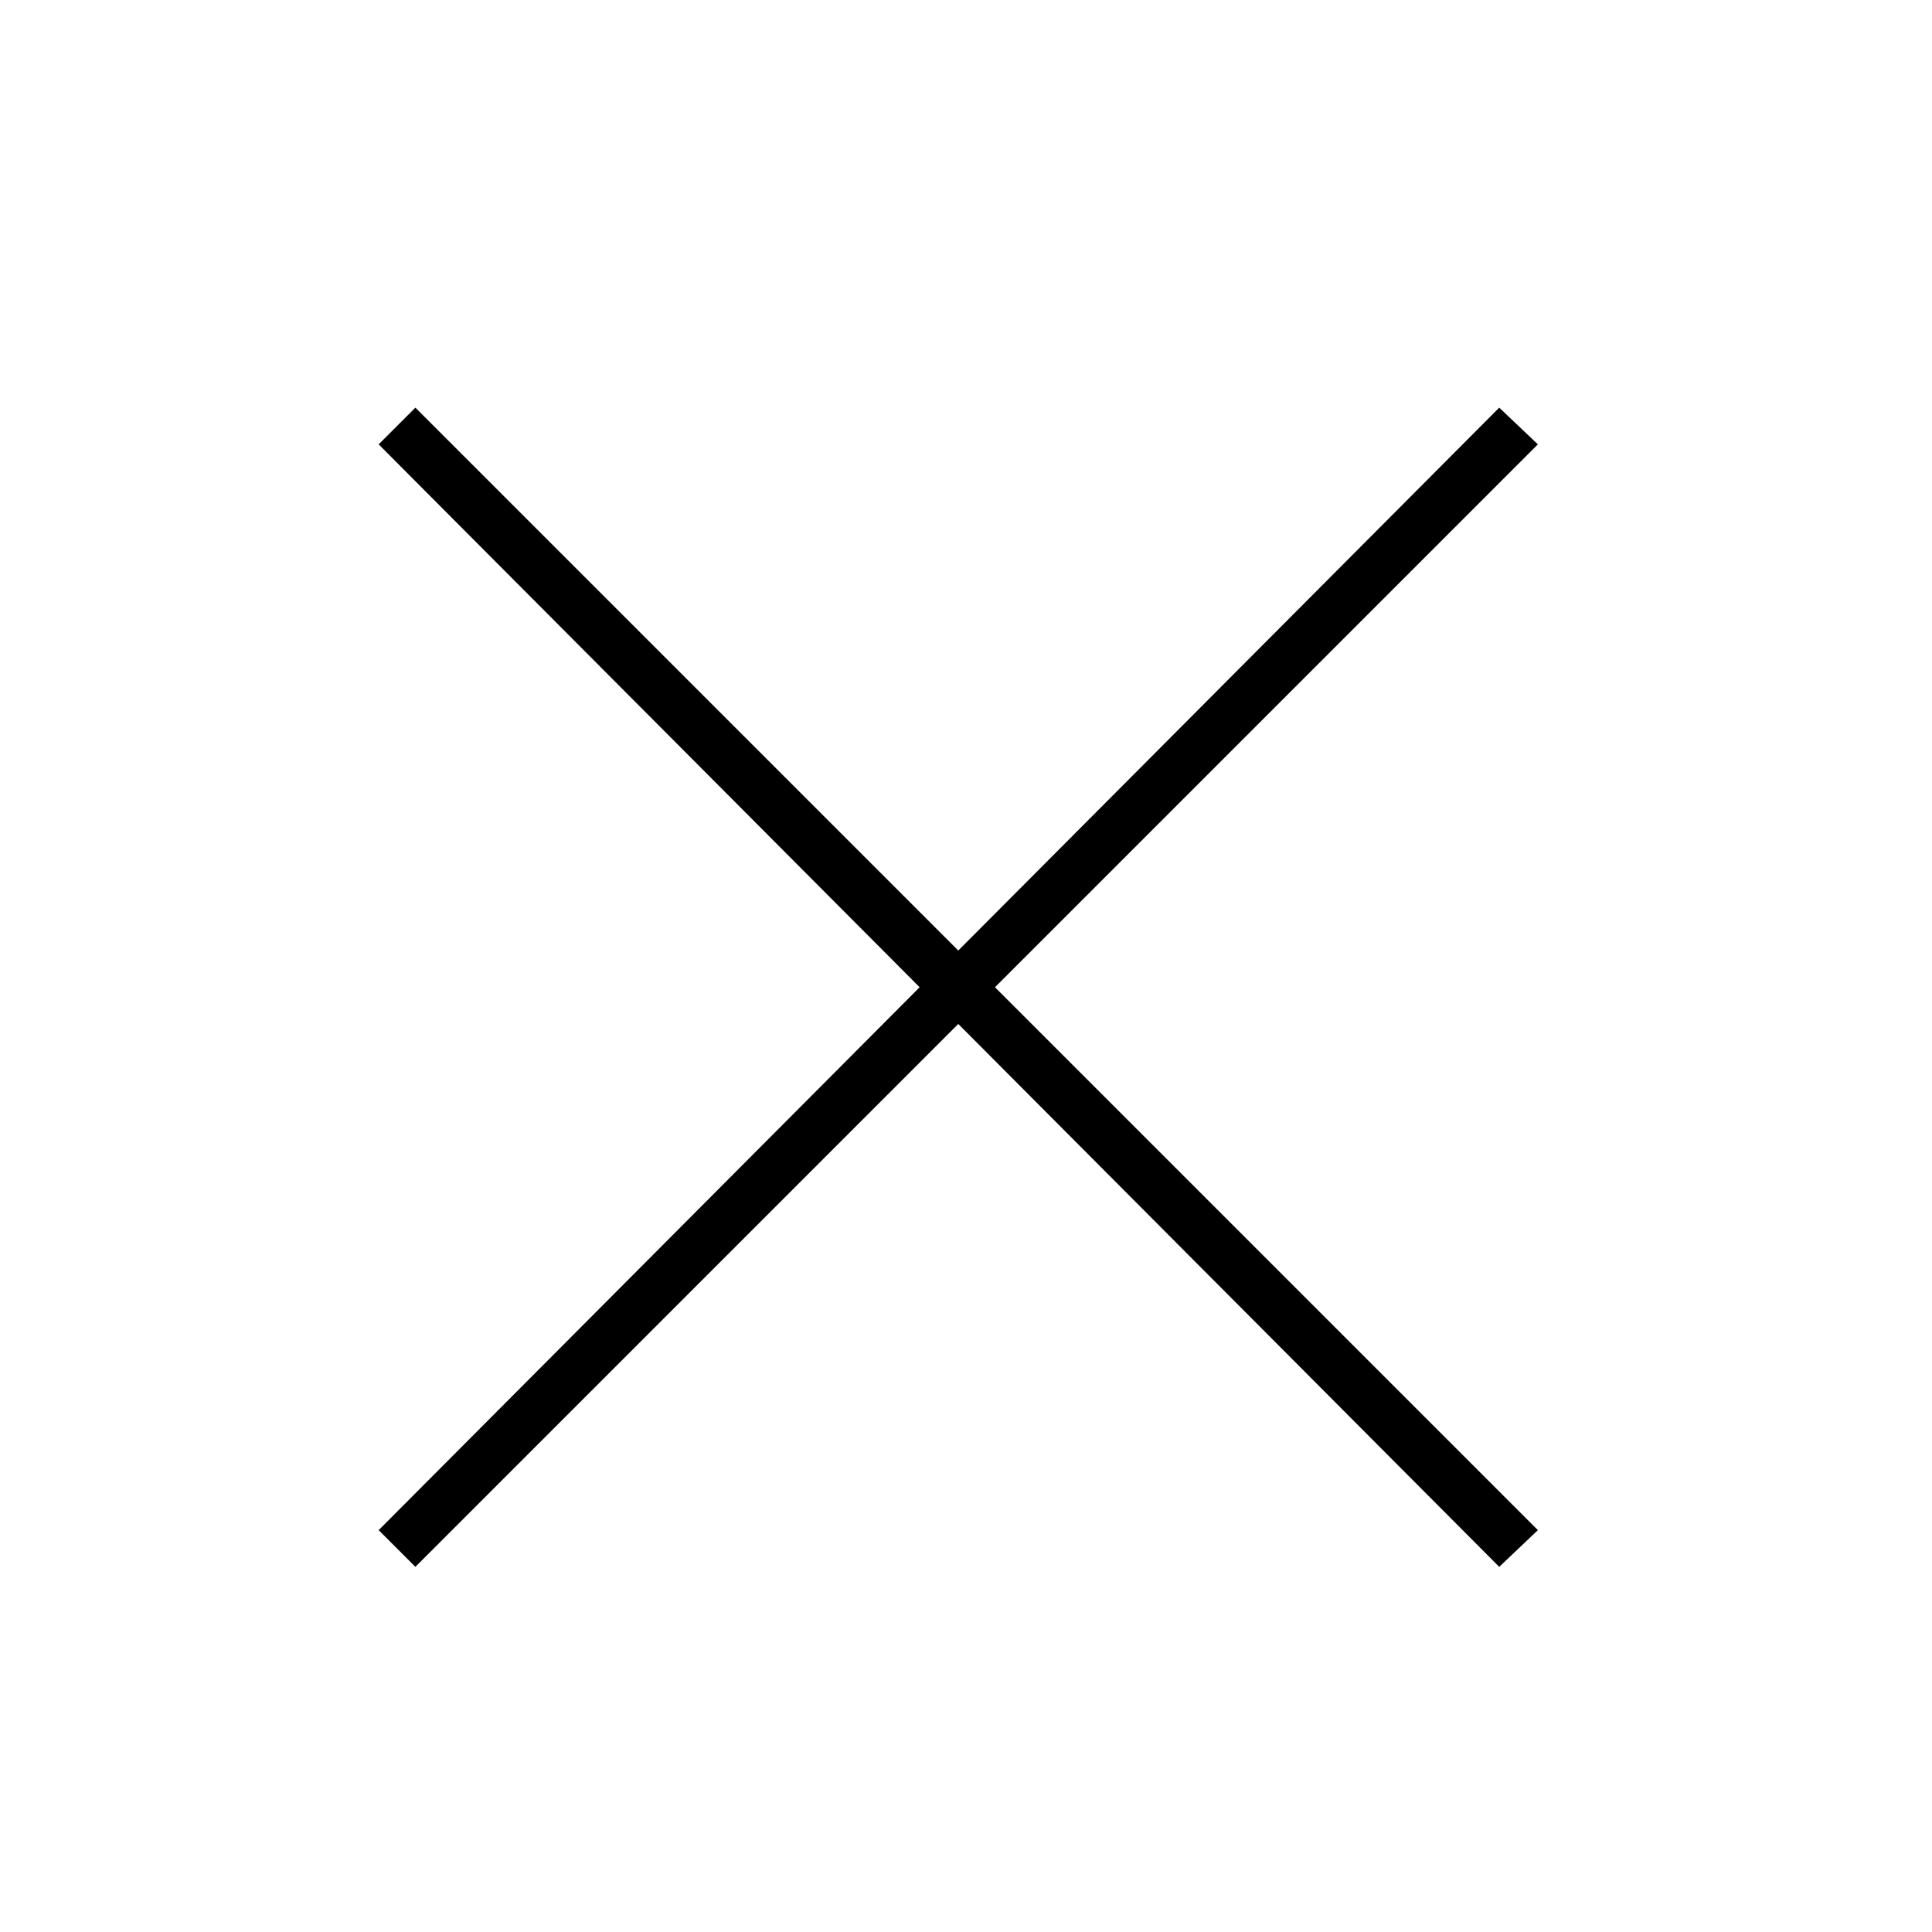 <svg className="close_svg" enableBackground="new 0 0 100 100" version="1.1" viewBox="0 0 100 100">
                <polygon
                    points="77.6,21.1 49.6,49.2 21.5,21.1 19.6,23 47.6,51.1 19.6,79.2 21.5,81.1 49.6,53 77.6,81.1 79.6,79.2   51.5,51.1 79.6,23 "/>
            </svg>